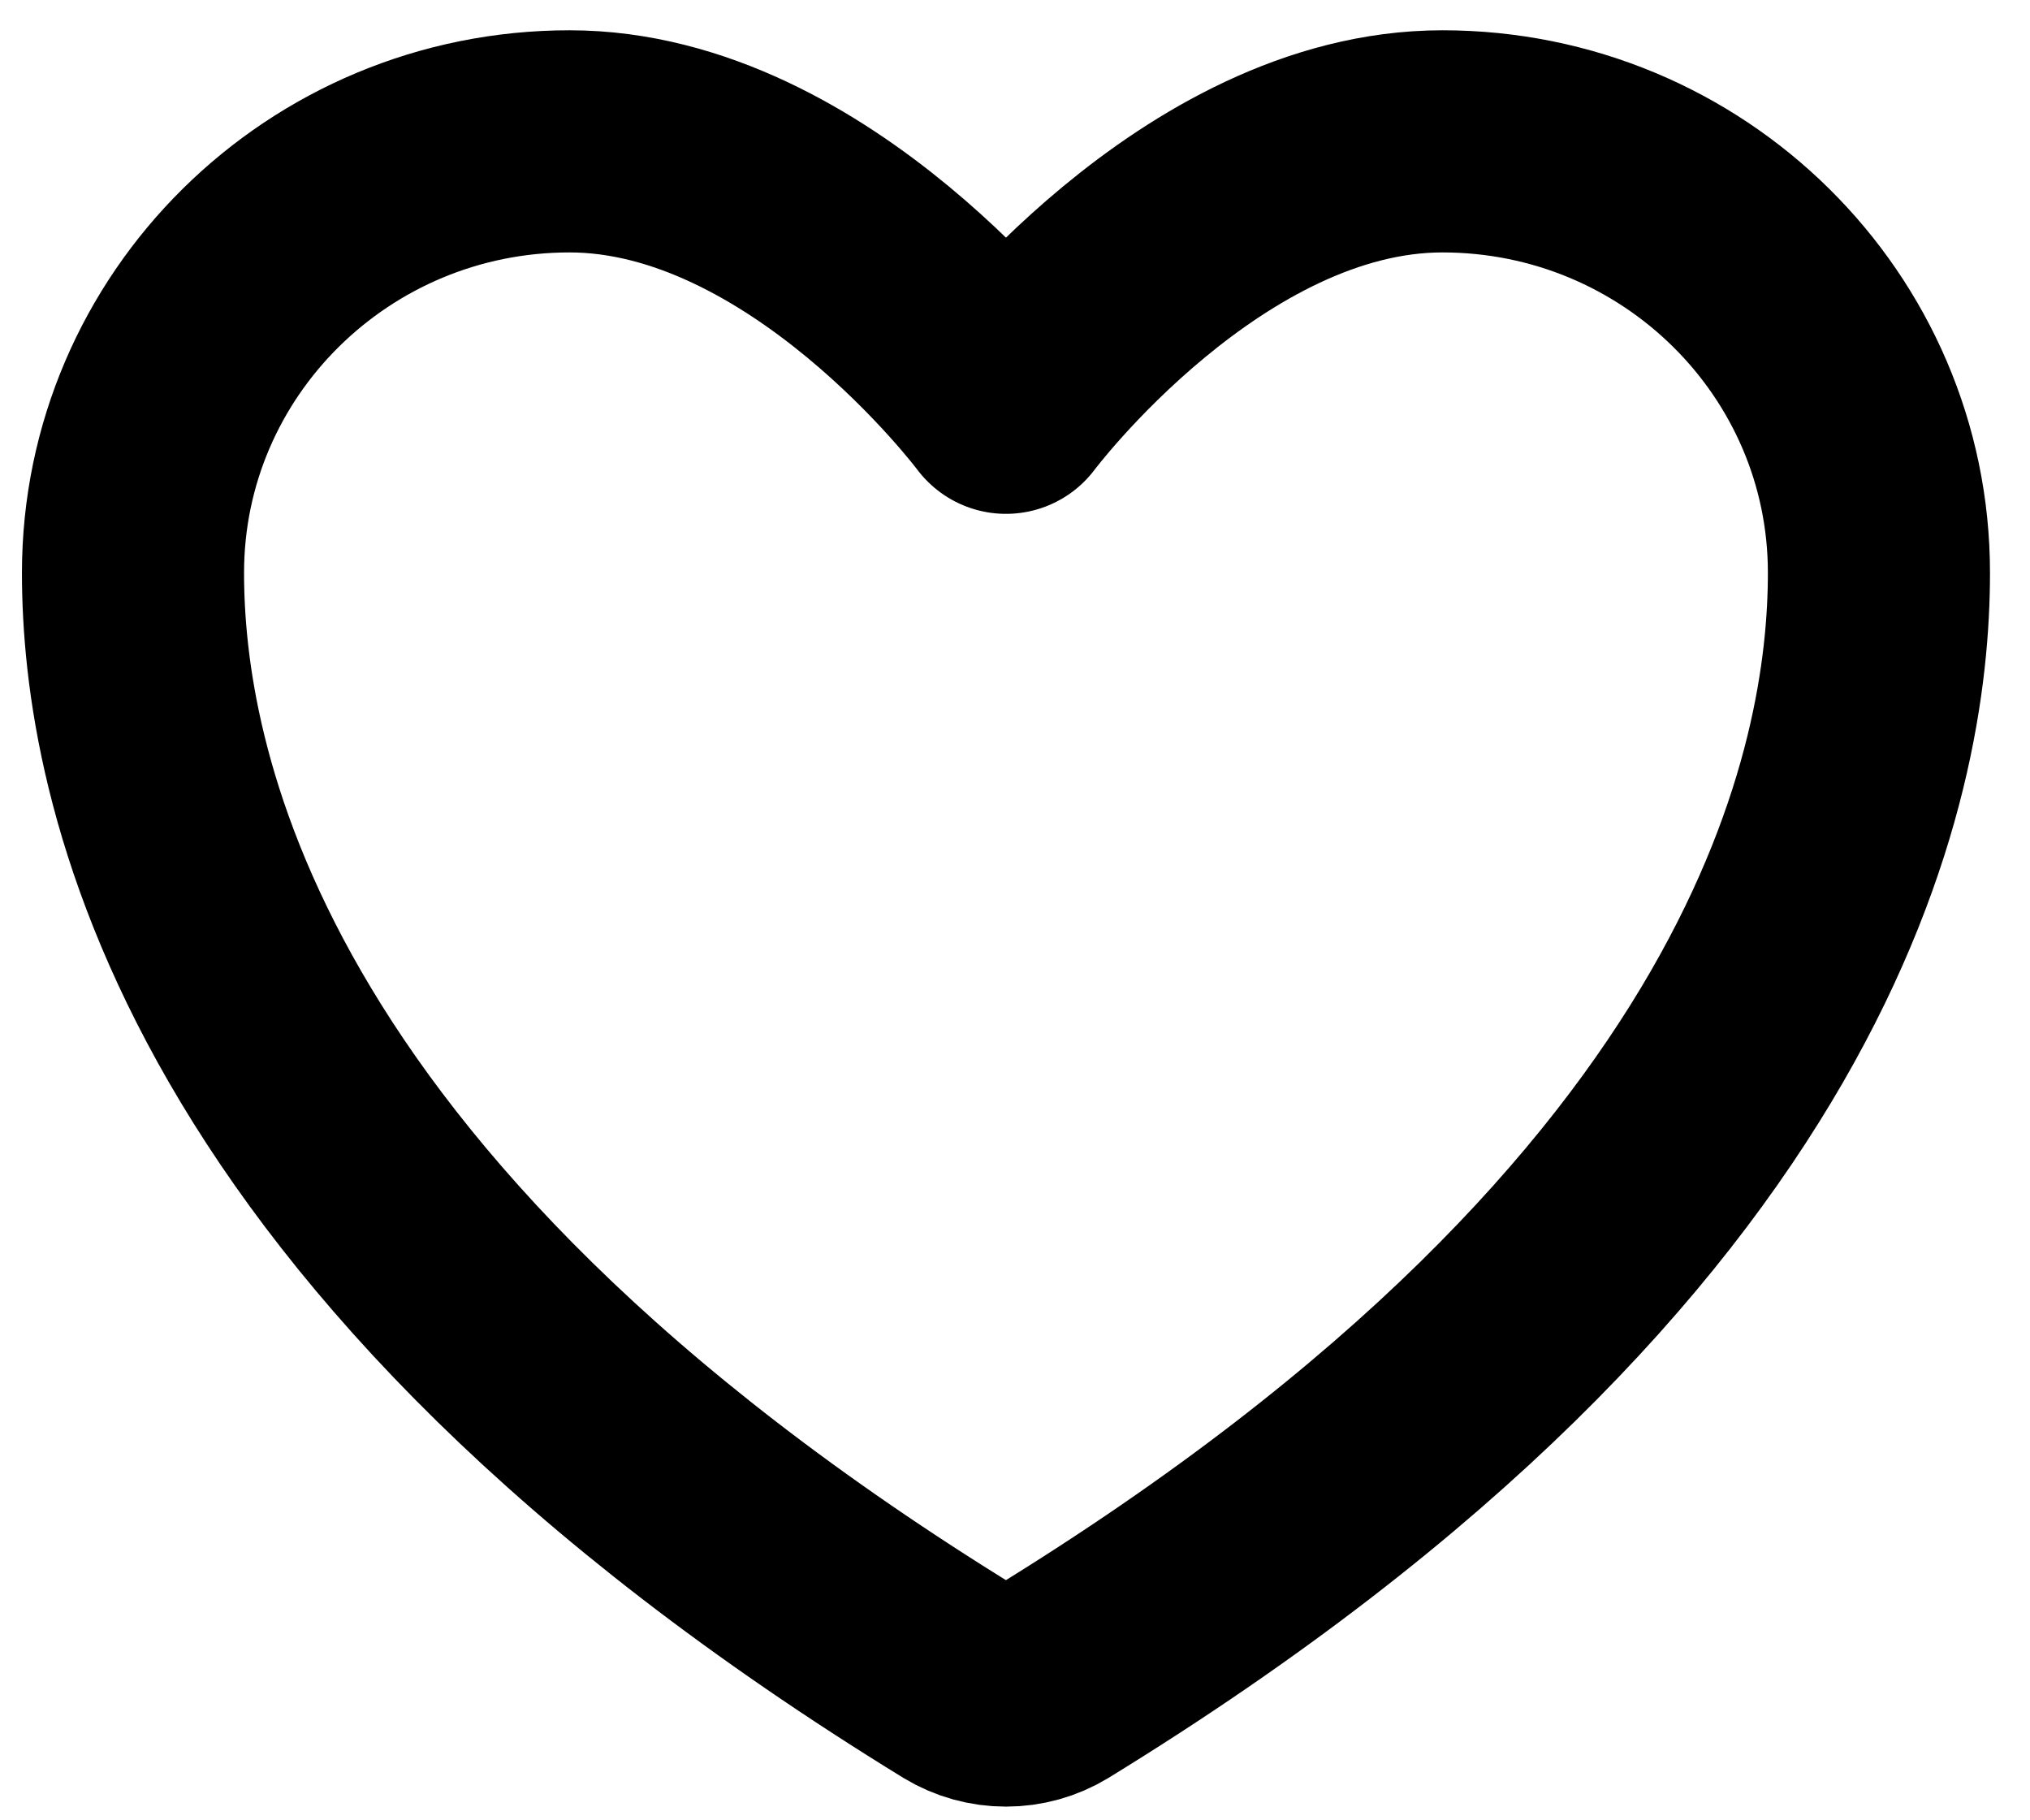 <svg width="29" height="26" viewBox="0 0 29 26" fill="none" xmlns="http://www.w3.org/2000/svg">
<path d="M8.136 2.019C4.693 2.019 1.9 4.778 1.9 8.181C1.9 10.928 2.992 17.449 13.732 24.04C13.925 24.157 14.146 24.218 14.371 24.218C14.596 24.218 14.817 24.157 15.009 24.04C25.75 17.449 26.842 10.928 26.842 8.181C26.842 4.778 24.049 2.019 20.606 2.019C17.163 2.019 14.371 5.753 14.371 5.753C14.371 5.753 11.579 2.019 8.136 2.019Z" stroke="black" stroke-width="3.173" stroke-linecap="round" stroke-linejoin="round"/>
</svg>
